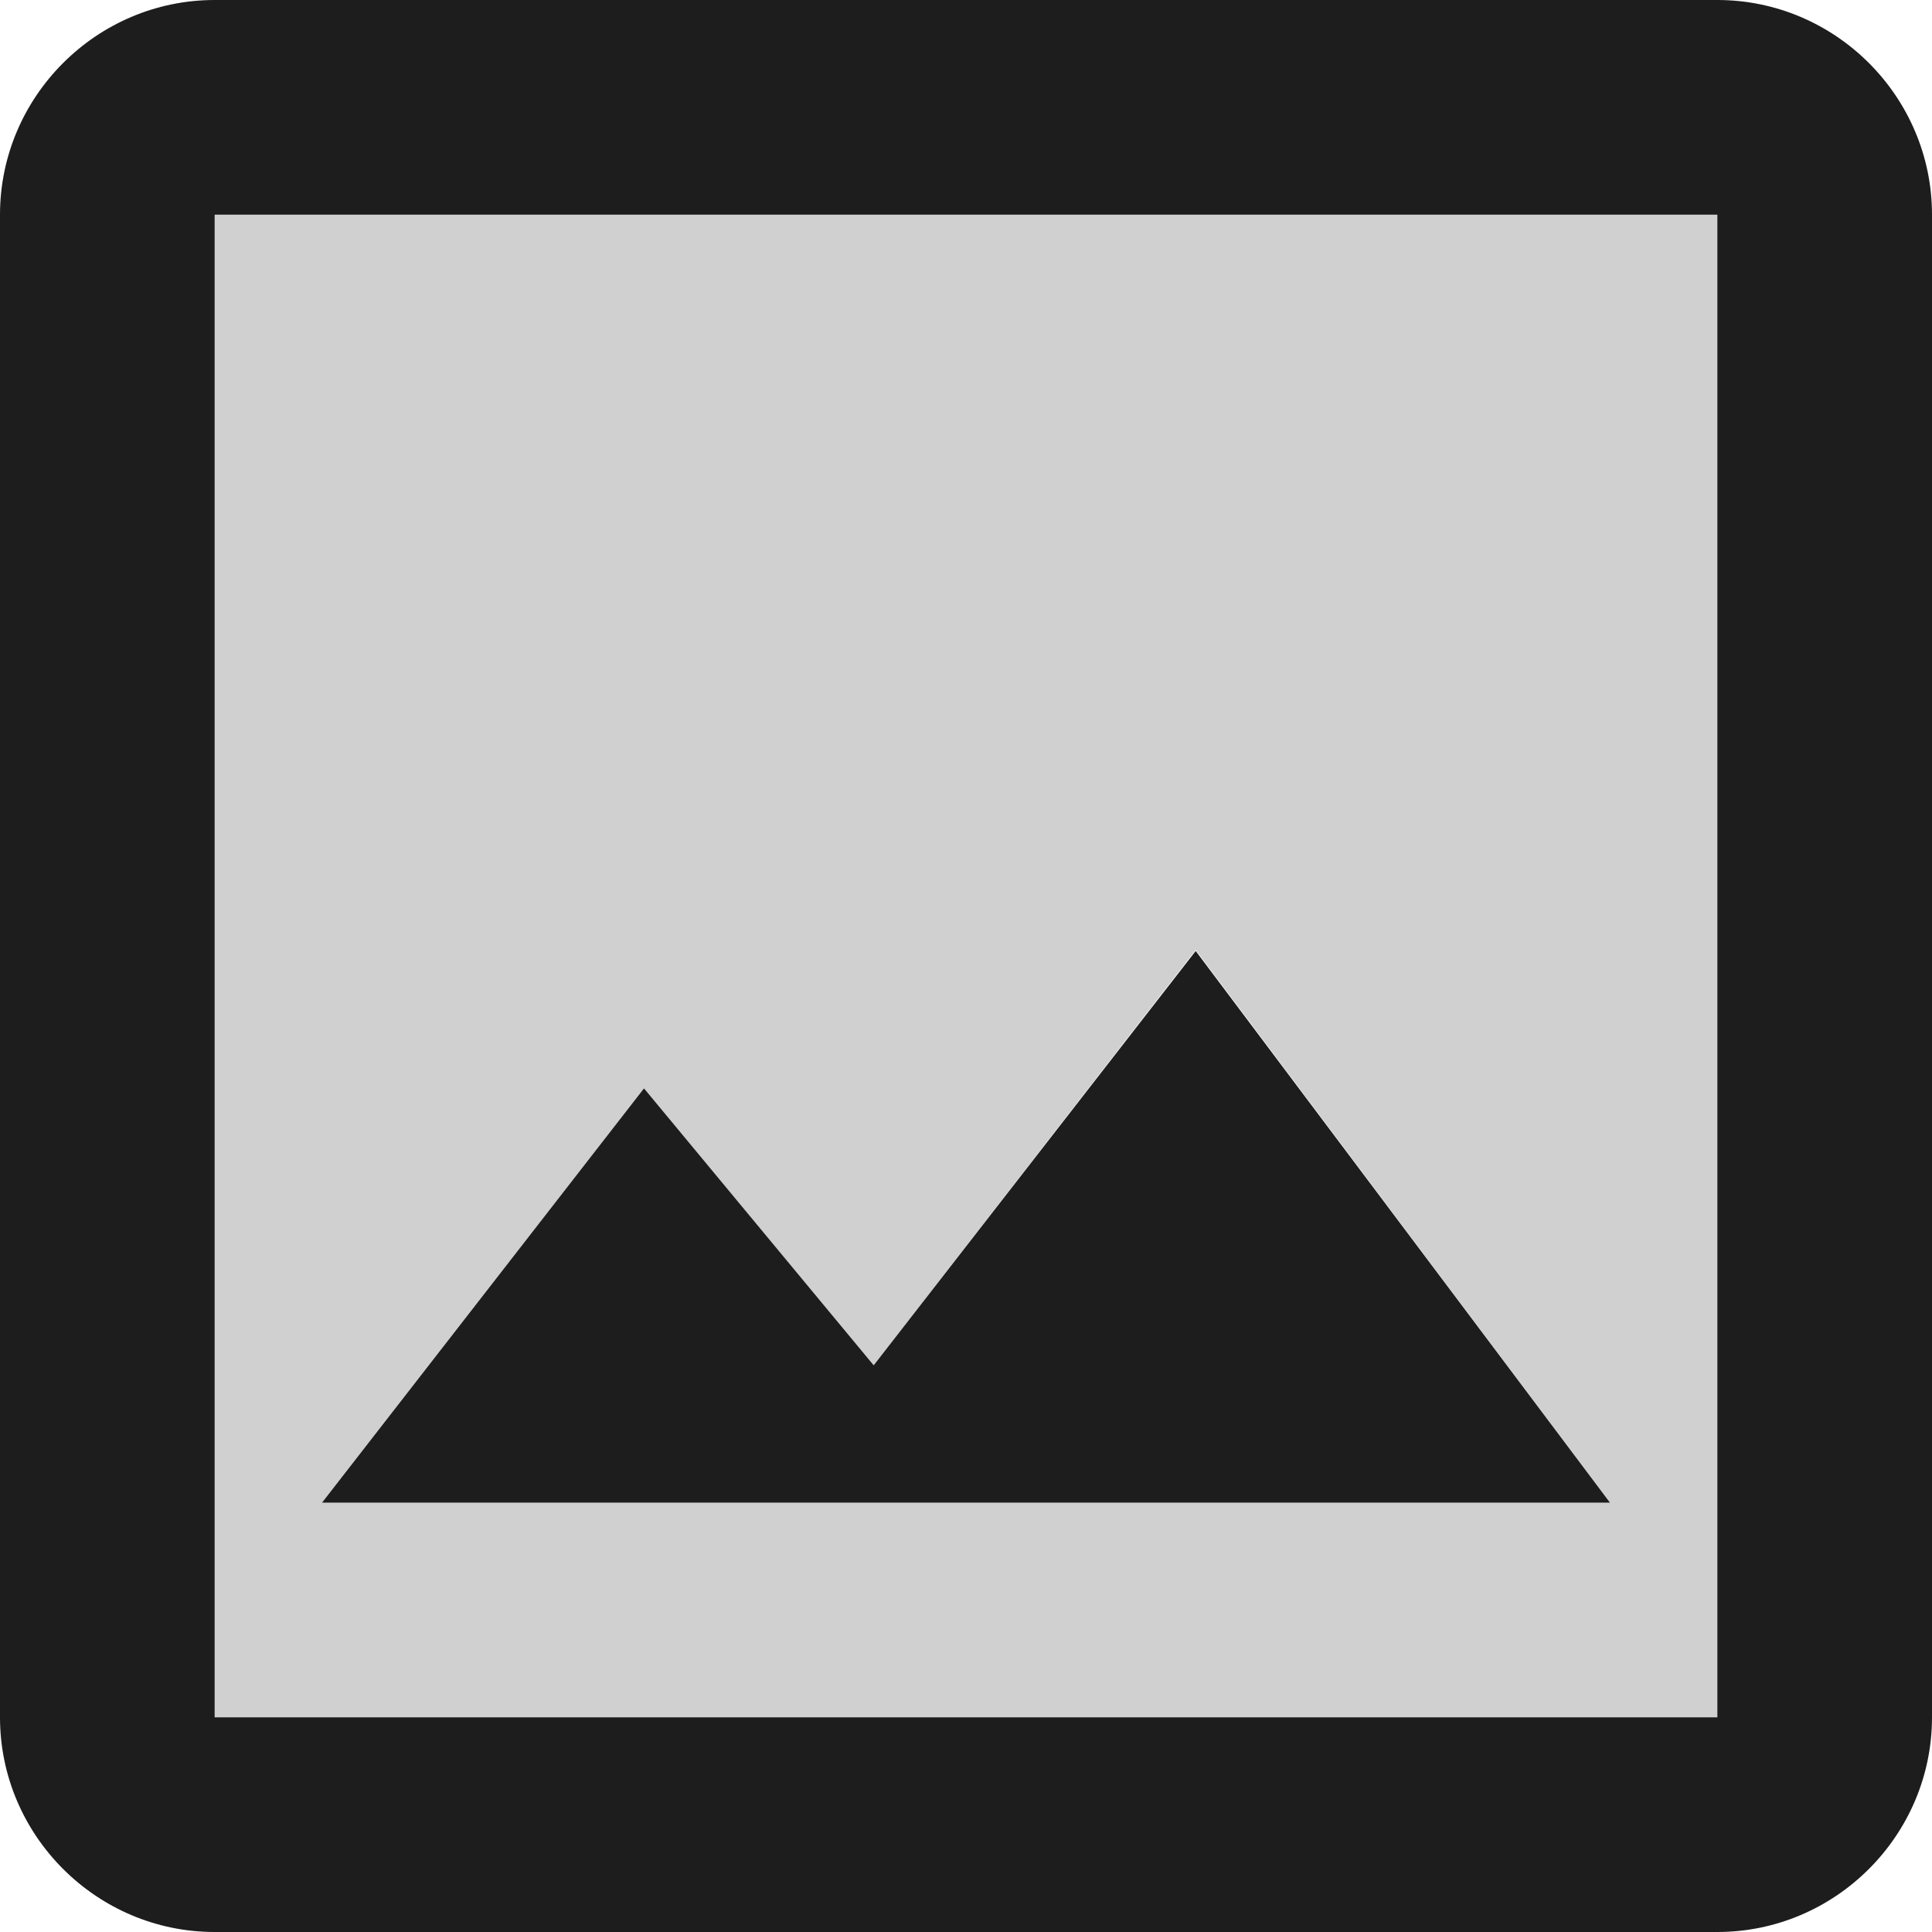 <?xml version="1.0" encoding="UTF-8"?>
<svg width="18px" height="18px" viewBox="0 0 18 18" version="1.1" xmlns="http://www.w3.org/2000/svg" xmlns:xlink="http://www.w3.org/1999/xlink">
    <!-- Generator: Sketch 52.5 (67469) - http://www.bohemiancoding.com/sketch -->
    <title>photo</title>
    <desc>Created with Sketch.</desc>
    <g id="Icons" stroke="none" stroke-width="1" fill="none" fill-rule="evenodd">
        <g id="Two-Tone" transform="translate(-273, -2859)">
            <g id="Image" transform="translate(100, 2626)">
                <g id="Two-Tone-/-Image-/-photo" transform="translate(170, 230)">
                    <g>
                        <polygon id="Path" points="0 0 24 0 24 24 0 24"></polygon>
                        <path d="M19,5 L5,5 L5,19 L19,19 L19,5 Z M6,17 L9,13.14 L11.14,15.72 L14.14,11.85 L18,17 L6,17 Z" id="🔹-Secondary-Color" fill="#D0D0D0"></path>
                        <path d="M5,21 L19,21 C20.1,21 21,20.1 21,19 L21,5 C21,3.9 20.1,3 19,3 L5,3 C3.9,3 3,3.9 3,5 L3,19 C3,20.1 3.9,21 5,21 Z M5,5 L19,5 L19,19 L5,19 L5,5 Z M11.14,15.72 L9,13.14 L6,17 L18,17 L14.14,11.86 L11.14,15.72 Z" id="🔹-Primary-Color" fill="#1D1D1D"></path>
                    </g>
                </g>
            </g>
        </g>
    </g>
</svg>